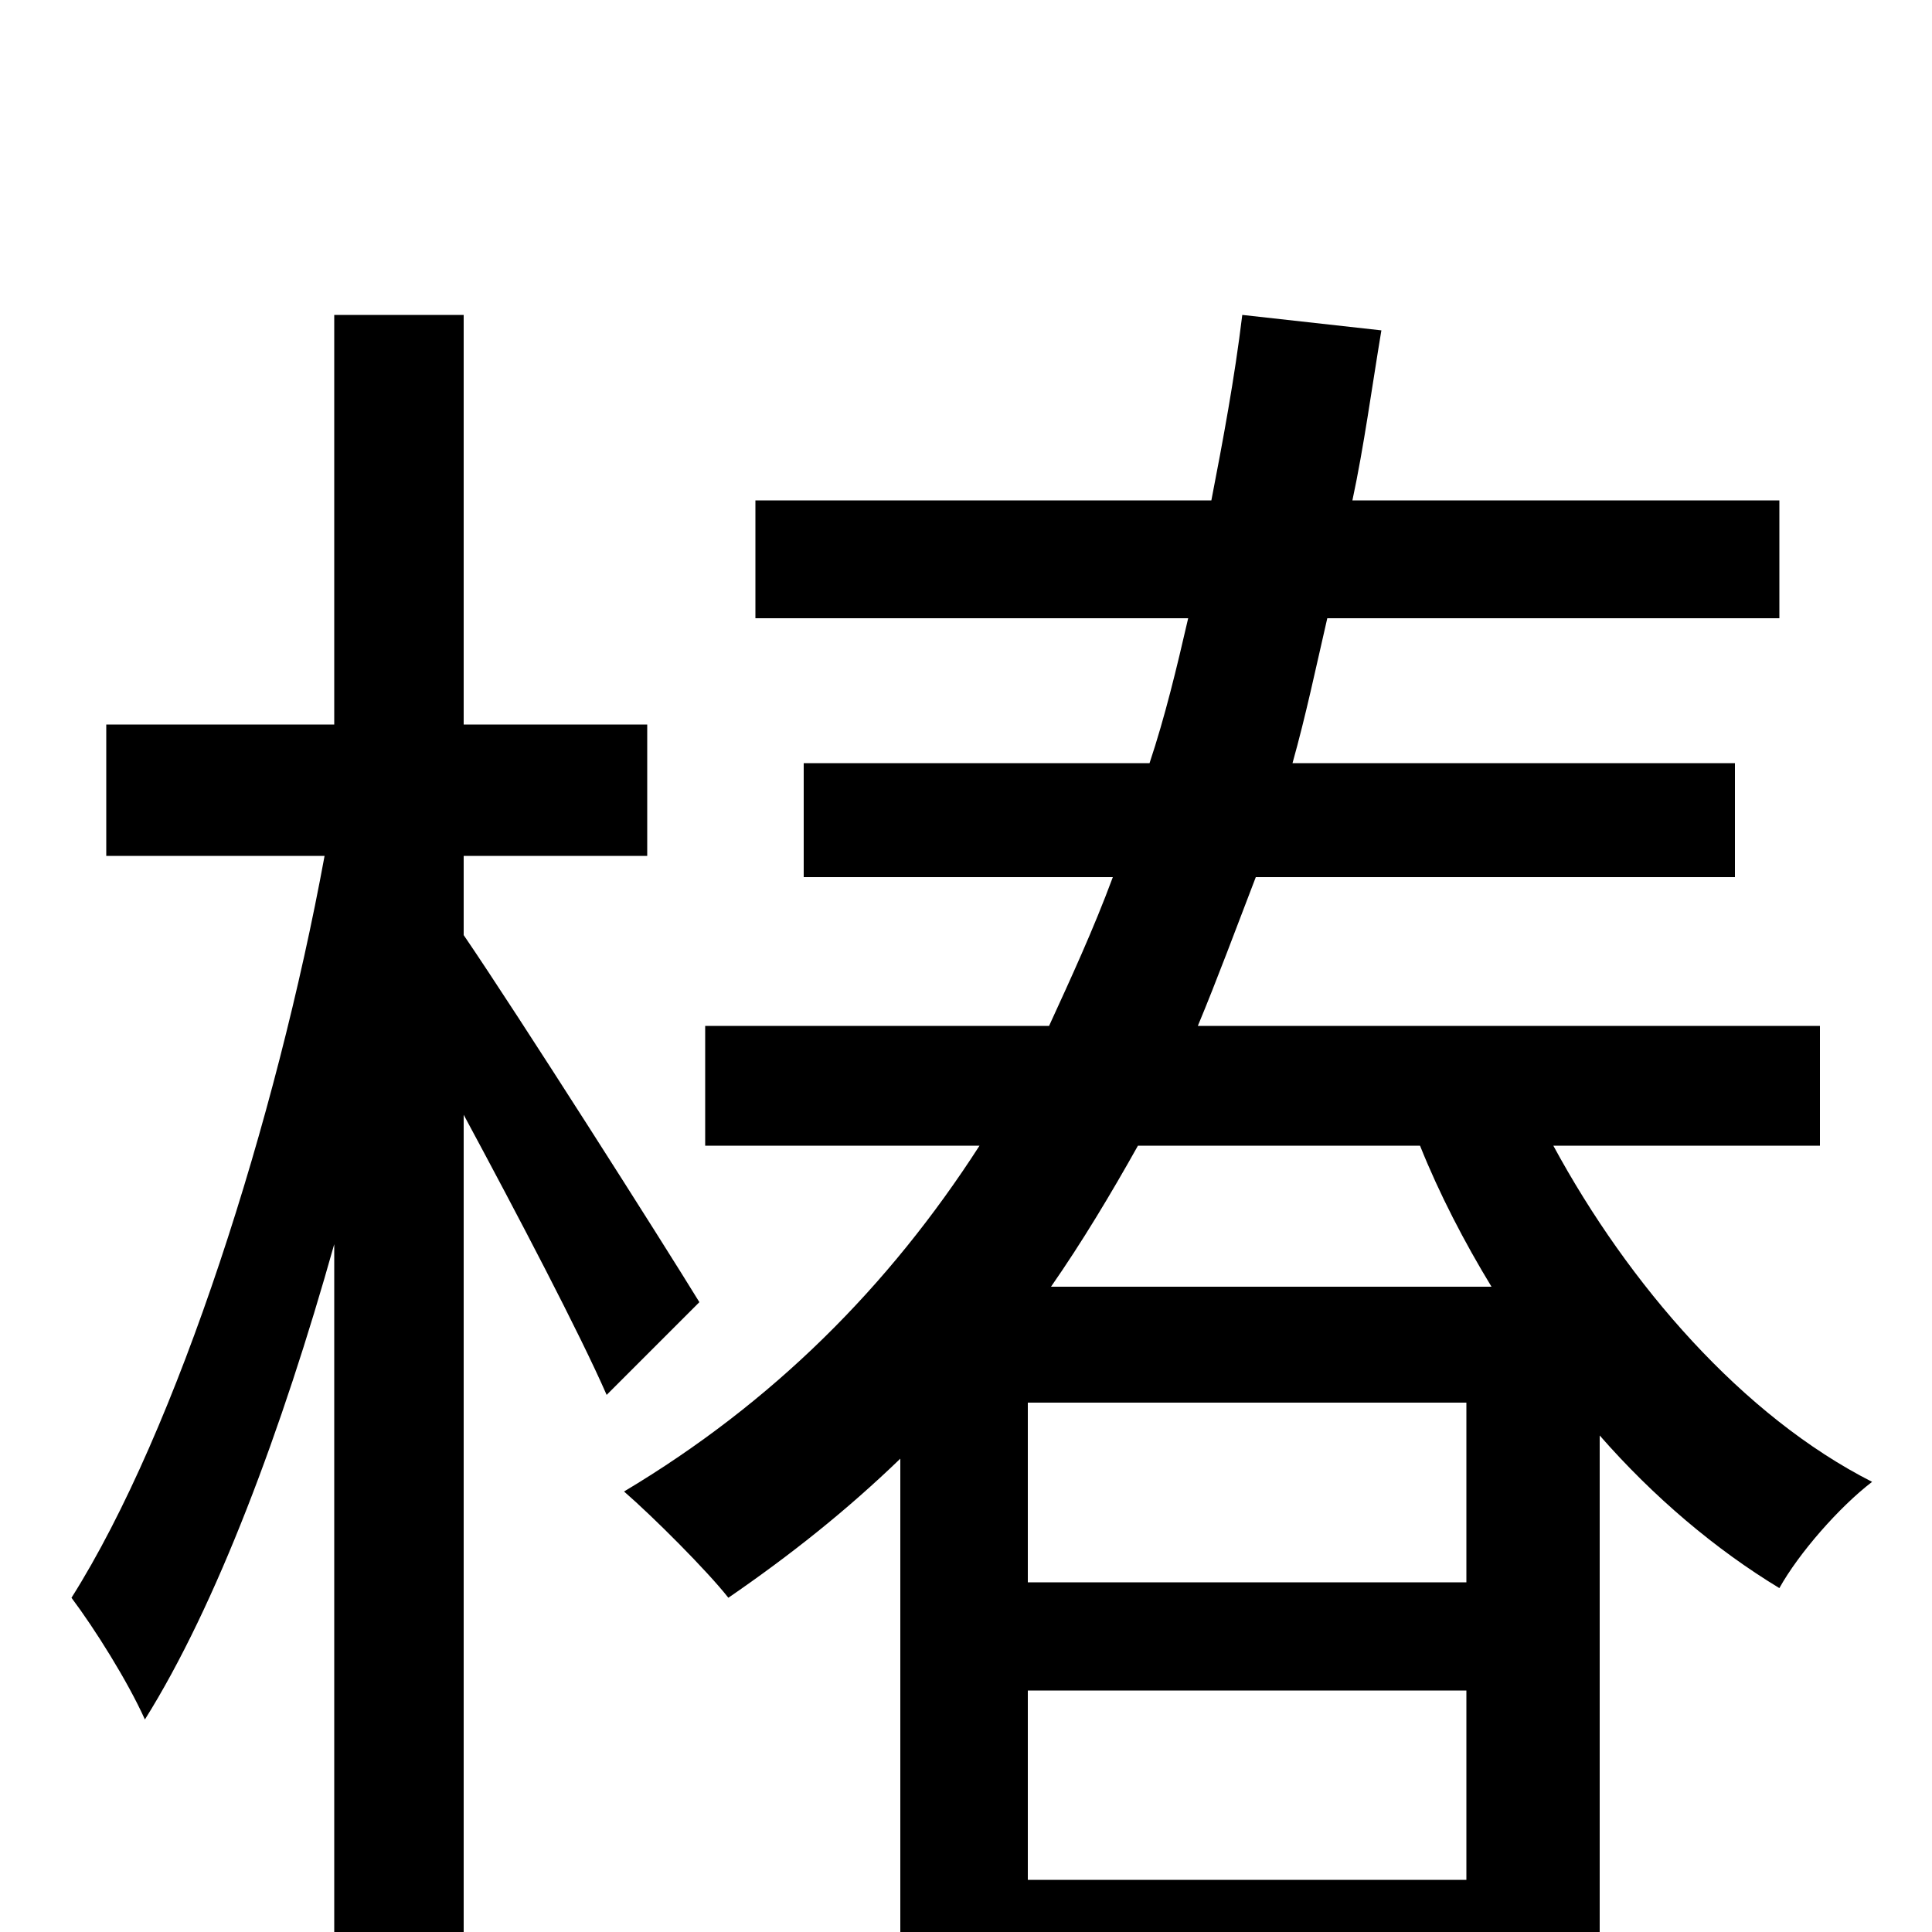 <svg xmlns="http://www.w3.org/2000/svg" viewBox="0 -1000 1000 1000">
	<path fill="#000000" d="M362 -326C343 -357 268 -475 240 -516V-557H335V-625H240V-837H173V-625H55V-557H168C143 -421 92 -260 37 -173C49 -157 66 -130 75 -110C112 -169 146 -260 173 -356V76H240V-423C268 -371 300 -310 314 -278ZM544 -334C560 -357 575 -382 589 -407H735C745 -382 758 -357 772 -334ZM532 -27V-125H759V-27ZM759 -181H532V-274H759ZM942 -407V-469H620C630 -493 640 -520 650 -546H898V-605H669C676 -630 681 -654 687 -680H921V-741H700C706 -769 710 -799 715 -829L643 -837C639 -804 633 -772 627 -741H391V-680H615C609 -654 603 -629 595 -605H416V-546H576C566 -519 554 -493 543 -469H365V-407H507C460 -334 400 -274 323 -228C338 -215 366 -187 377 -173C409 -195 438 -218 466 -245V86H532V33H759V83H828V-257C856 -225 888 -198 921 -178C931 -196 952 -220 969 -233C902 -267 843 -335 804 -407Z"/>
</svg>